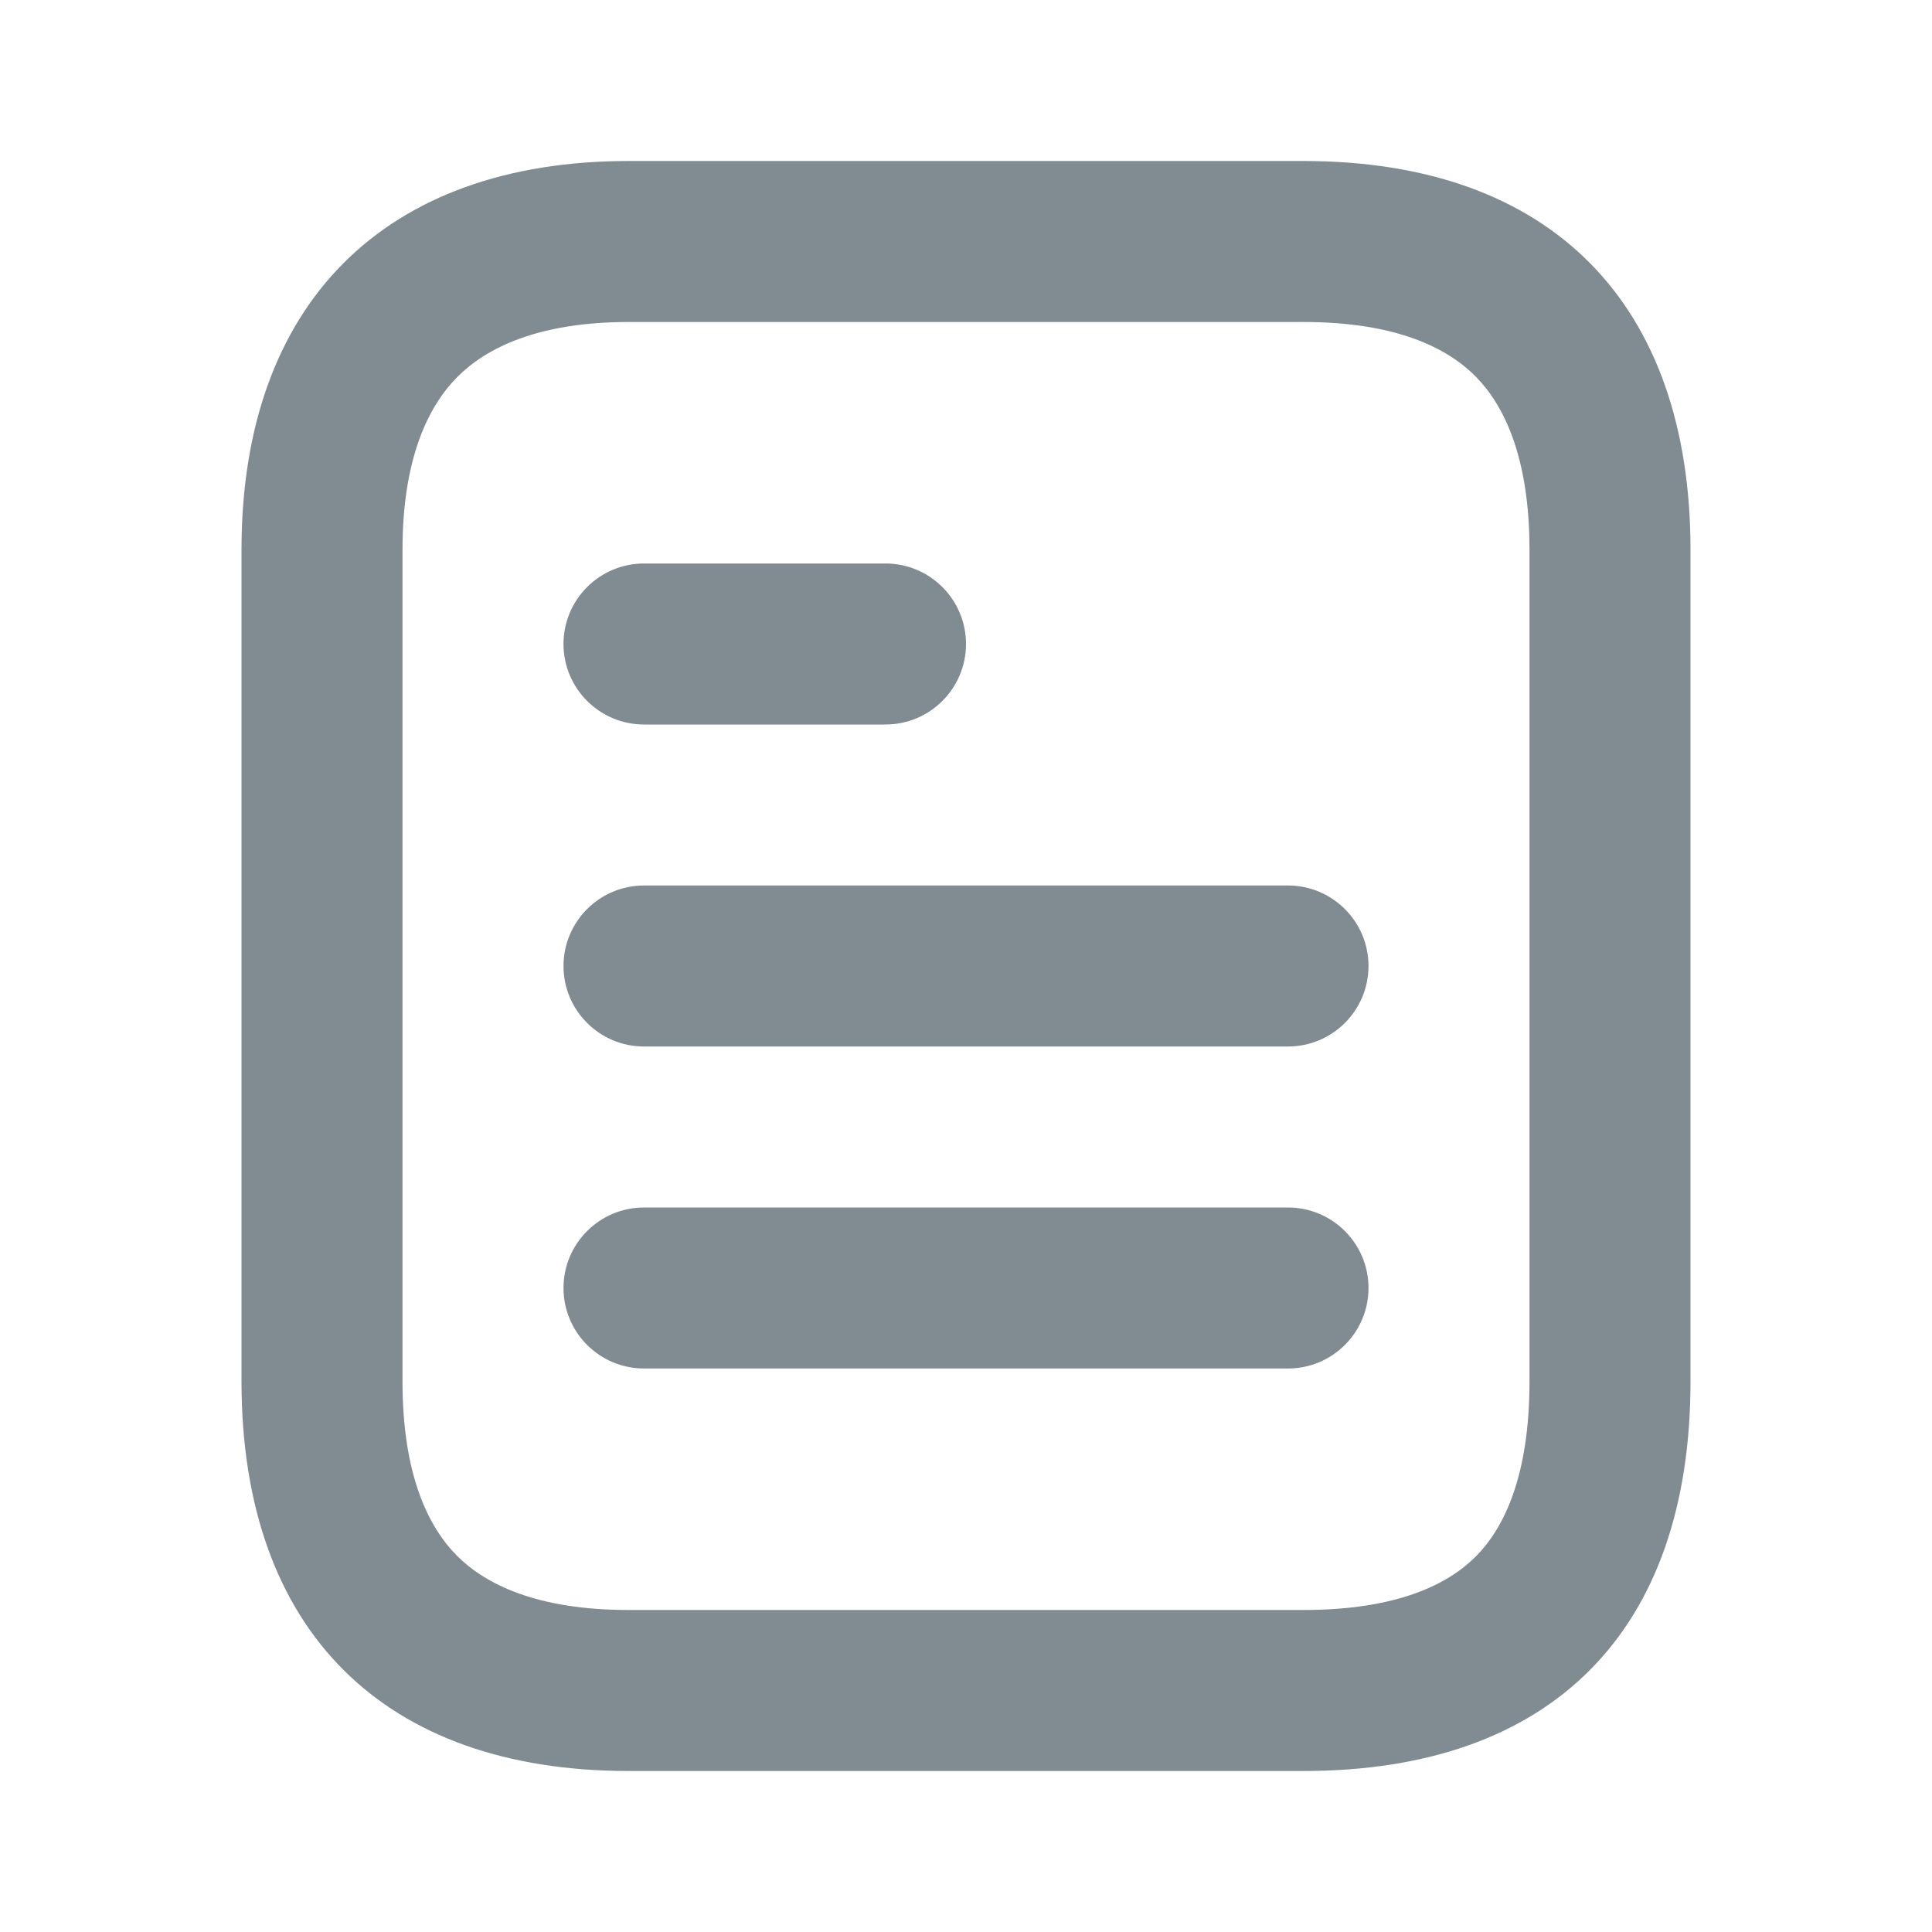 <svg xmlns:xlink="http://www.w3.org/1999/xlink"  width="24" height="24" viewBox="0 0 24 24" fill="none" xmlns="http://www.w3.org/2000/svg">
<path fill-rule="evenodd" clip-rule="evenodd" d="M16.191 4H7.81C6.679 4 6.039 4.324 5.682 4.682C5.324 5.042 5 5.689 5 6.83V17.16C5 18.334 5.328 18.977 5.679 19.328C6.03 19.679 6.667 20 7.81 20H16.191C17.366 20 17.995 19.675 18.334 19.334C18.676 18.99 19 18.349 19 17.16V6.83C19 5.674 18.68 5.03 18.331 4.677C17.986 4.328 17.354 4 16.191 4ZM7.81 2H16.191C19.28 2 21 3.78 21 6.83V17.16C21 20.26 19.28 22 16.191 22H7.81C4.77 22 3 20.26 3 17.16V6.83C3 3.78 4.77 2 7.81 2Z" fill="#808C92"/>
<path d="M7 8C7 7.448 7.448 7 8 7H11C11.552 7 12 7.448 12 8C12 8.552 11.552 9 11 9H8C7.448 9 7 8.552 7 8Z" fill="#808C92"/>
<path d="M7 12C7 11.448 7.448 11 8 11H16C16.552 11 17 11.448 17 12C17 12.552 16.552 13 16 13H8C7.448 13 7 12.552 7 12Z" fill="#808C92"/>
<path d="M7 16C7 15.448 7.448 15 8 15H16C16.552 15 17 15.448 17 16C17 16.552 16.552 17 16 17H8C7.448 17 7 16.552 7 16Z" fill="#808C92"/>
</svg>
